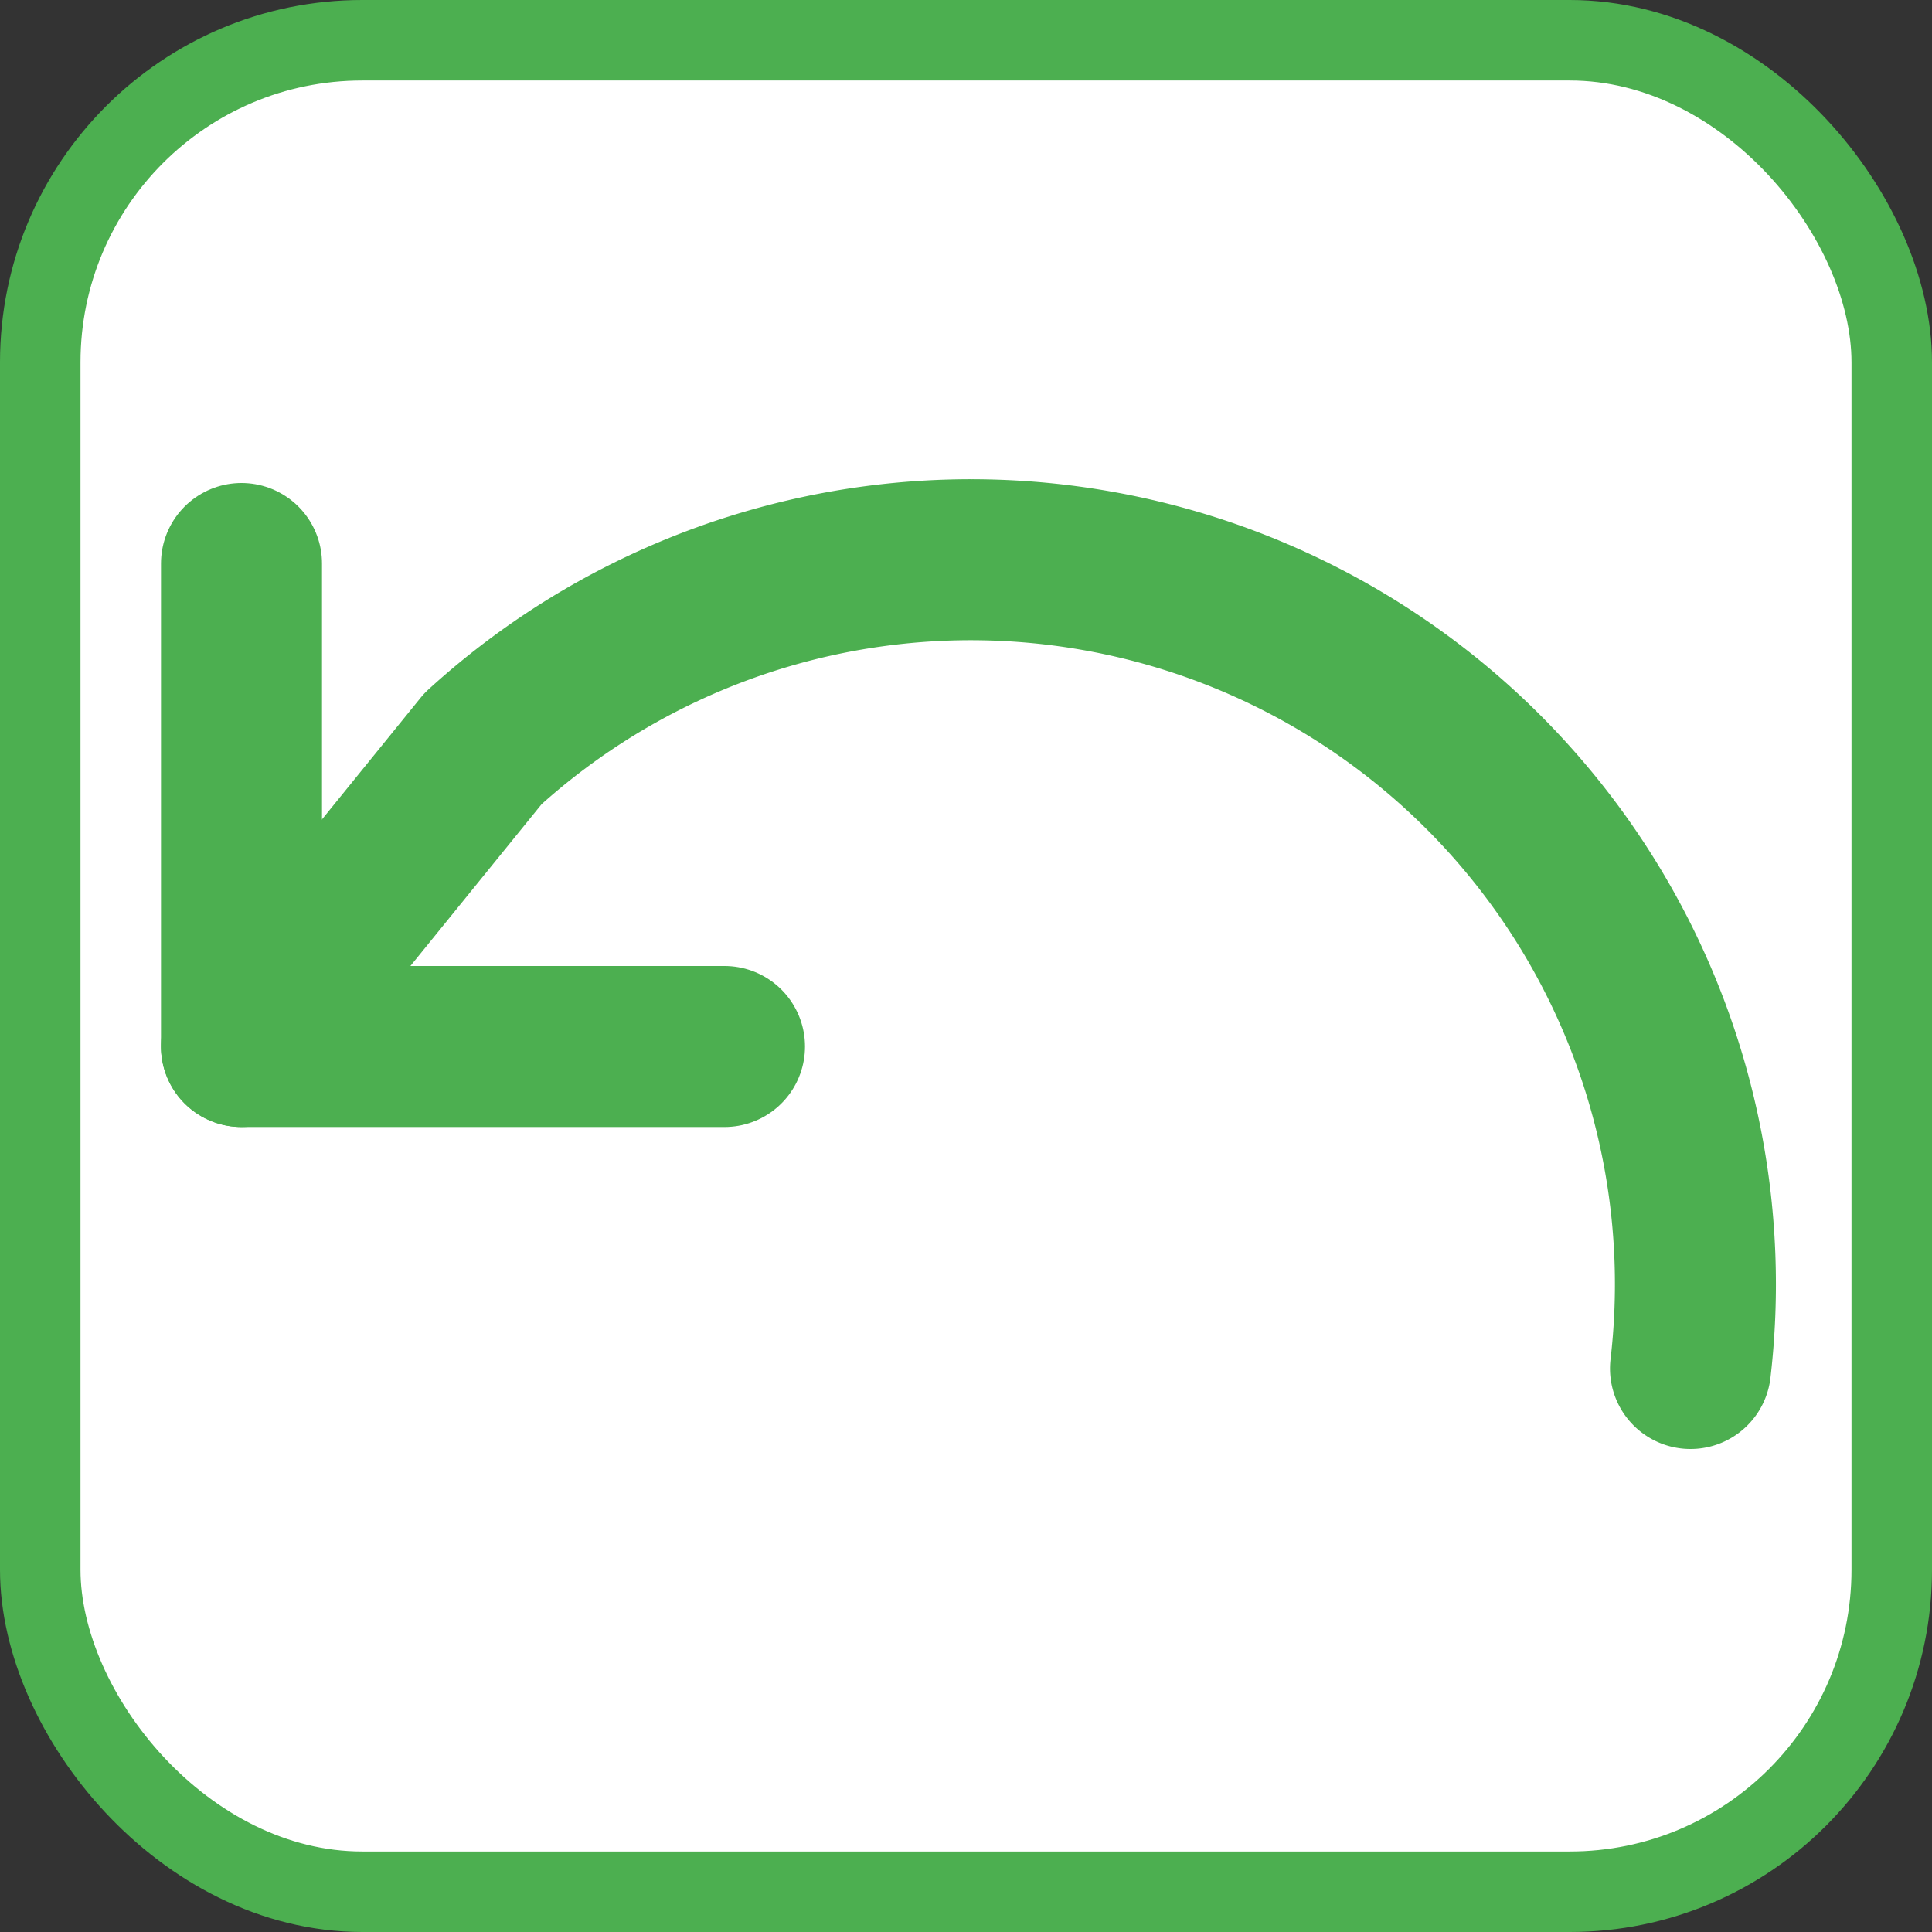 <svg
  xmlns="http://www.w3.org/2000/svg"
  width="48"
  height="48"
  viewBox="0 0 24 24"
  fill="none"
>
  <rect x="0" y="0" width="24" height="24" fill="#333333" stroke="none"/>
  <!-- Green square box -->
  <rect
    x="0.5"
    y="0.5"
    width="23"
    height="23"
    rx="4"
    stroke="#4CAF50"
    stroke-width="1"
    fill="white"
  />

  <!-- Undo Icon -->
  <path
    d="M3 7v6h6"
    stroke="#4CAF50"
    stroke-width="2"
    stroke-linecap="round"
    stroke-linejoin="round"
  />
  <path
    d="M21 17a9 9 0 0 0-15-7.7L3 13"
    stroke="#4CAF50"
    stroke-width="2"
    stroke-linecap="round"
    stroke-linejoin="round"
  />
</svg>
